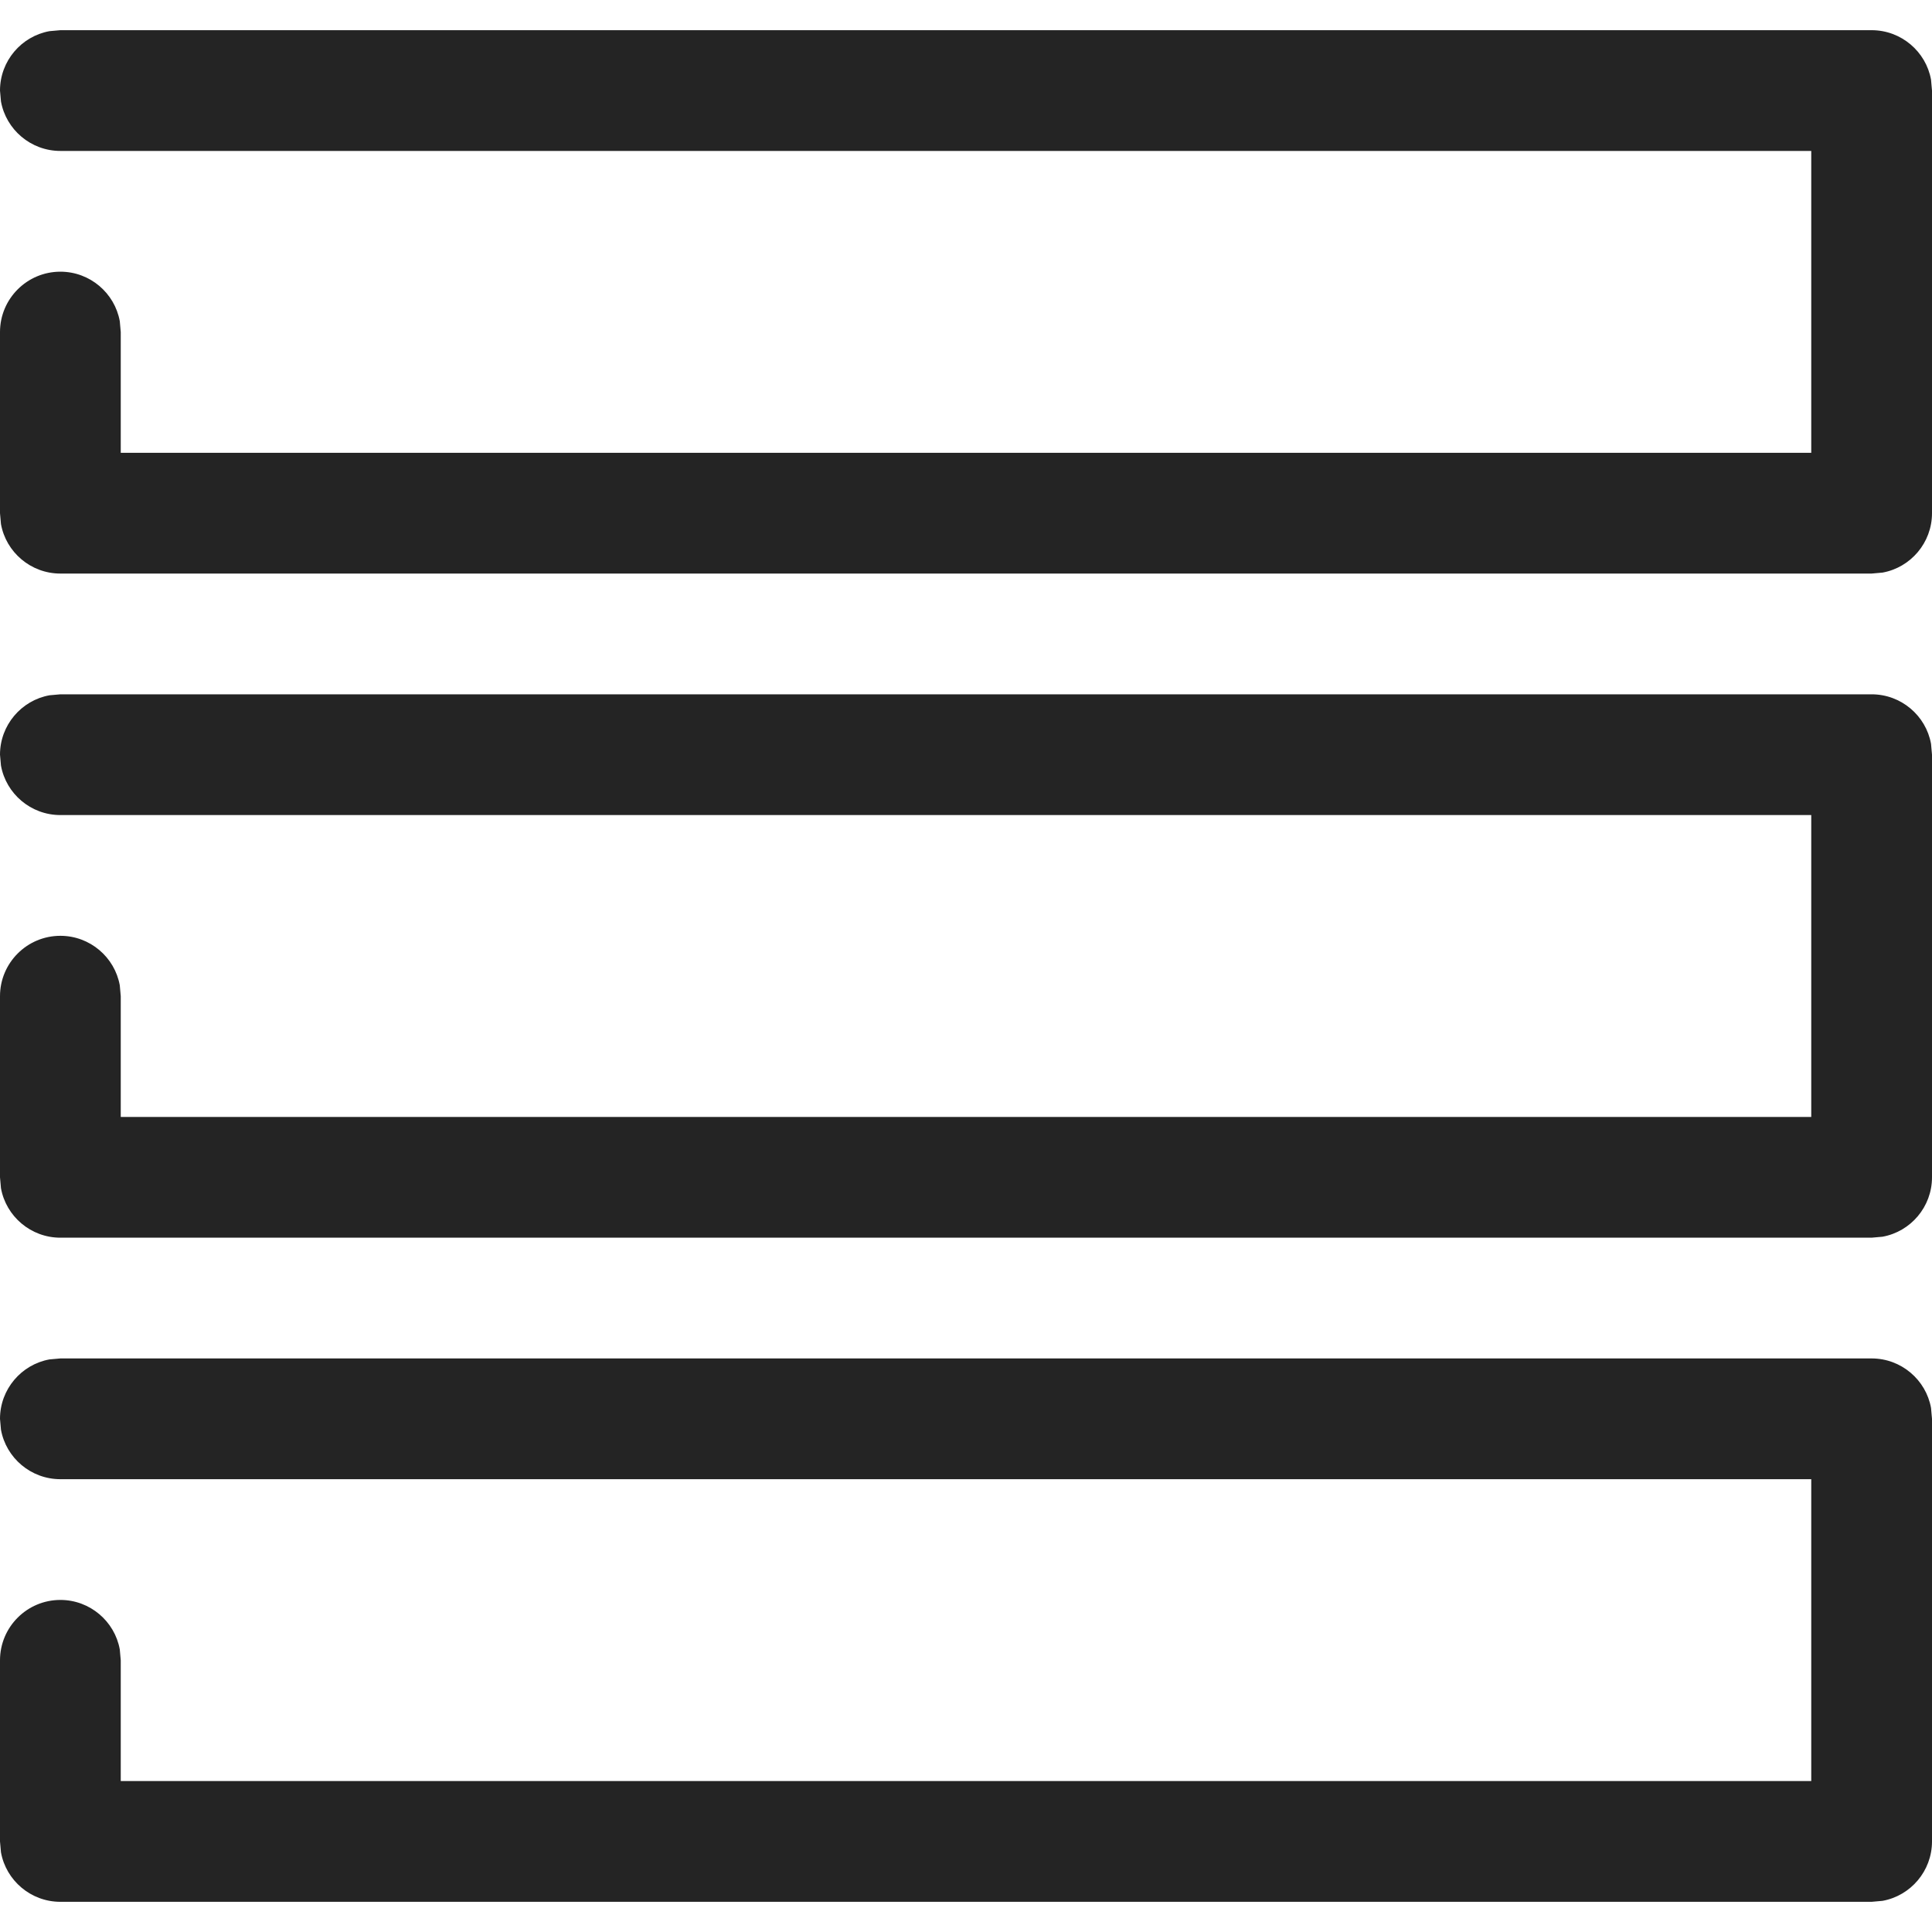 <svg width="16" height="16" viewBox="0 0 16 16" fill="none" xmlns="http://www.w3.org/2000/svg">
<g clip-path="url(#clip0_1478_44351)">
<path d="M0.5 4.75C0.255 4.75 0.05 4.573 0.008 4.34L0 4.25V2.75C0 2.474 0.224 2.25 0.5 2.25C0.745 2.25 0.95 2.427 0.992 2.66L1 2.75V3.75H15V1.25H0.5C0.255 1.25 0.05 1.073 0.008 0.84L0 0.75C0 0.505 0.177 0.3 0.41 0.258L0.5 0.25H15.5C15.745 0.25 15.95 0.427 15.992 0.66L16 0.75V4.25C16 4.495 15.823 4.7 15.59 4.742L15.5 4.75H0.5Z" fill="#242424"/>
<path d="M0.5 15.75C0.255 15.75 0.05 15.573 0.008 15.34L0 15.25V13.75C0 13.474 0.224 13.25 0.5 13.25C0.745 13.25 0.95 13.427 0.992 13.66L1 13.75V14.75H15V12.25H0.5C0.255 12.25 0.05 12.073 0.008 11.84L0 11.75C0 11.505 0.177 11.3 0.41 11.258L0.5 11.25H15.5C15.745 11.25 15.95 11.427 15.992 11.66L16 11.75V15.25C16 15.495 15.823 15.7 15.59 15.742L15.5 15.75H0.5Z" fill="#242424"/>
<path d="M0.008 9.84C0.05 10.073 0.255 10.25 0.5 10.25H15.5L15.59 10.242C15.823 10.2 16 9.995 16 9.75V6.25L15.992 6.16C15.95 5.927 15.745 5.75 15.5 5.75H0.5L0.41 5.758C0.177 5.8 0 6.005 0 6.25L0.008 6.34C0.05 6.573 0.255 6.75 0.5 6.75H15V9.25H1V8.25L0.992 8.16C0.95 7.927 0.745 7.75 0.5 7.75C0.224 7.75 0 7.974 0 8.25V9.75L0.008 9.84Z" fill="#242424"/>
</g>
<defs>
<clipPath id="clip0_1478_44351">
<rect width="16" height="16" fill="white"/>
</clipPath>
</defs>
</svg>
